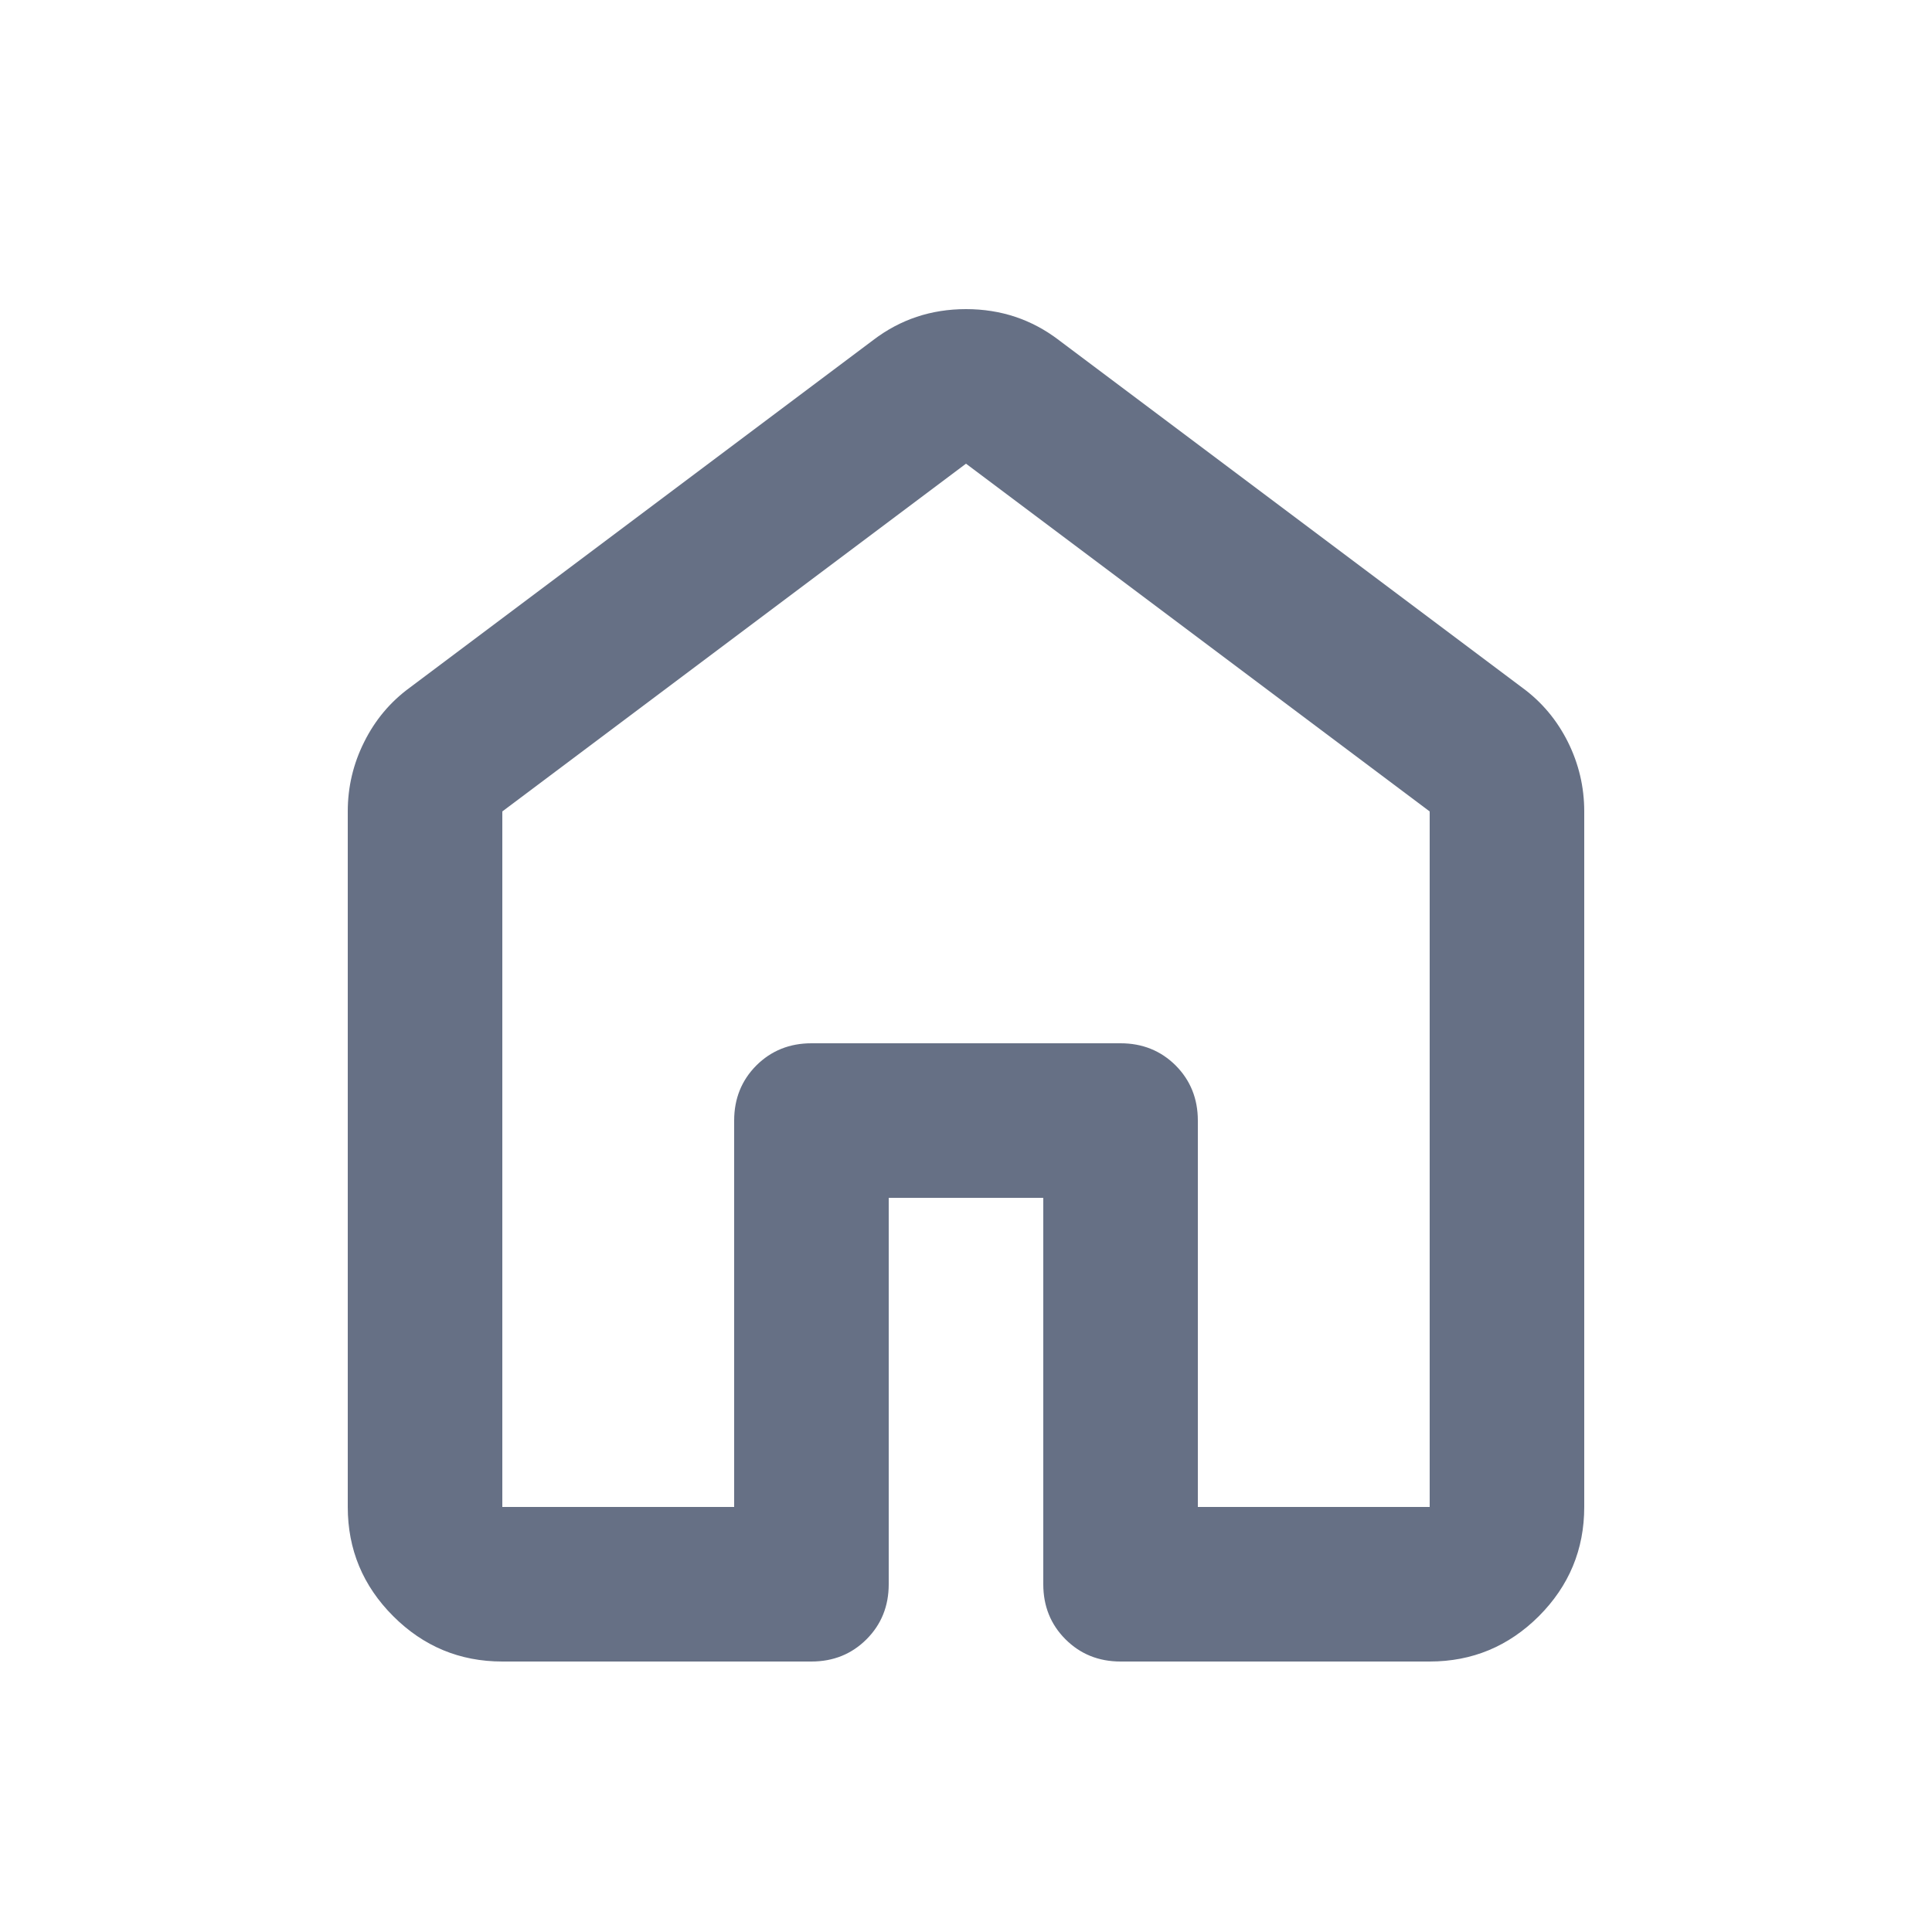 <svg width="25" height="25" viewBox="0 0 25 25" fill="none" xmlns="http://www.w3.org/2000/svg">
<mask id="mask0_10458_16281" style="mask-type:alpha" maskUnits="userSpaceOnUse" x="0" y="0" width="25" height="25">
<rect x="0.5" y="0.5" width="24" height="24" fill="#D9D9D9"/>
</mask>
<g mask="url(#mask0_10458_16281)">
<path d="M6.5 19.5H9.5V14.5C9.5 14.217 9.596 13.979 9.787 13.787C9.979 13.596 10.217 13.5 10.5 13.5H14.5C14.783 13.5 15.021 13.596 15.213 13.787C15.404 13.979 15.5 14.217 15.5 14.5V19.5H18.5V10.5L12.5 6L6.5 10.5V19.5ZM4.5 19.5V10.5C4.5 10.183 4.571 9.883 4.713 9.6C4.854 9.317 5.05 9.083 5.3 8.9L11.3 4.4C11.65 4.133 12.05 4 12.5 4C12.95 4 13.35 4.133 13.7 4.4L19.7 8.9C19.95 9.083 20.146 9.317 20.288 9.6C20.429 9.883 20.5 10.183 20.5 10.5V19.5C20.5 20.05 20.304 20.521 19.913 20.913C19.521 21.304 19.05 21.5 18.5 21.5H14.5C14.217 21.5 13.979 21.404 13.787 21.212C13.596 21.021 13.5 20.783 13.5 20.5V15.5H11.5V20.5C11.5 20.783 11.404 21.021 11.213 21.212C11.021 21.404 10.783 21.5 10.5 21.5H6.5C5.95 21.5 5.479 21.304 5.088 20.913C4.696 20.521 4.5 20.05 4.5 19.5Z" fill="#667085"/>
</g>
</svg>
